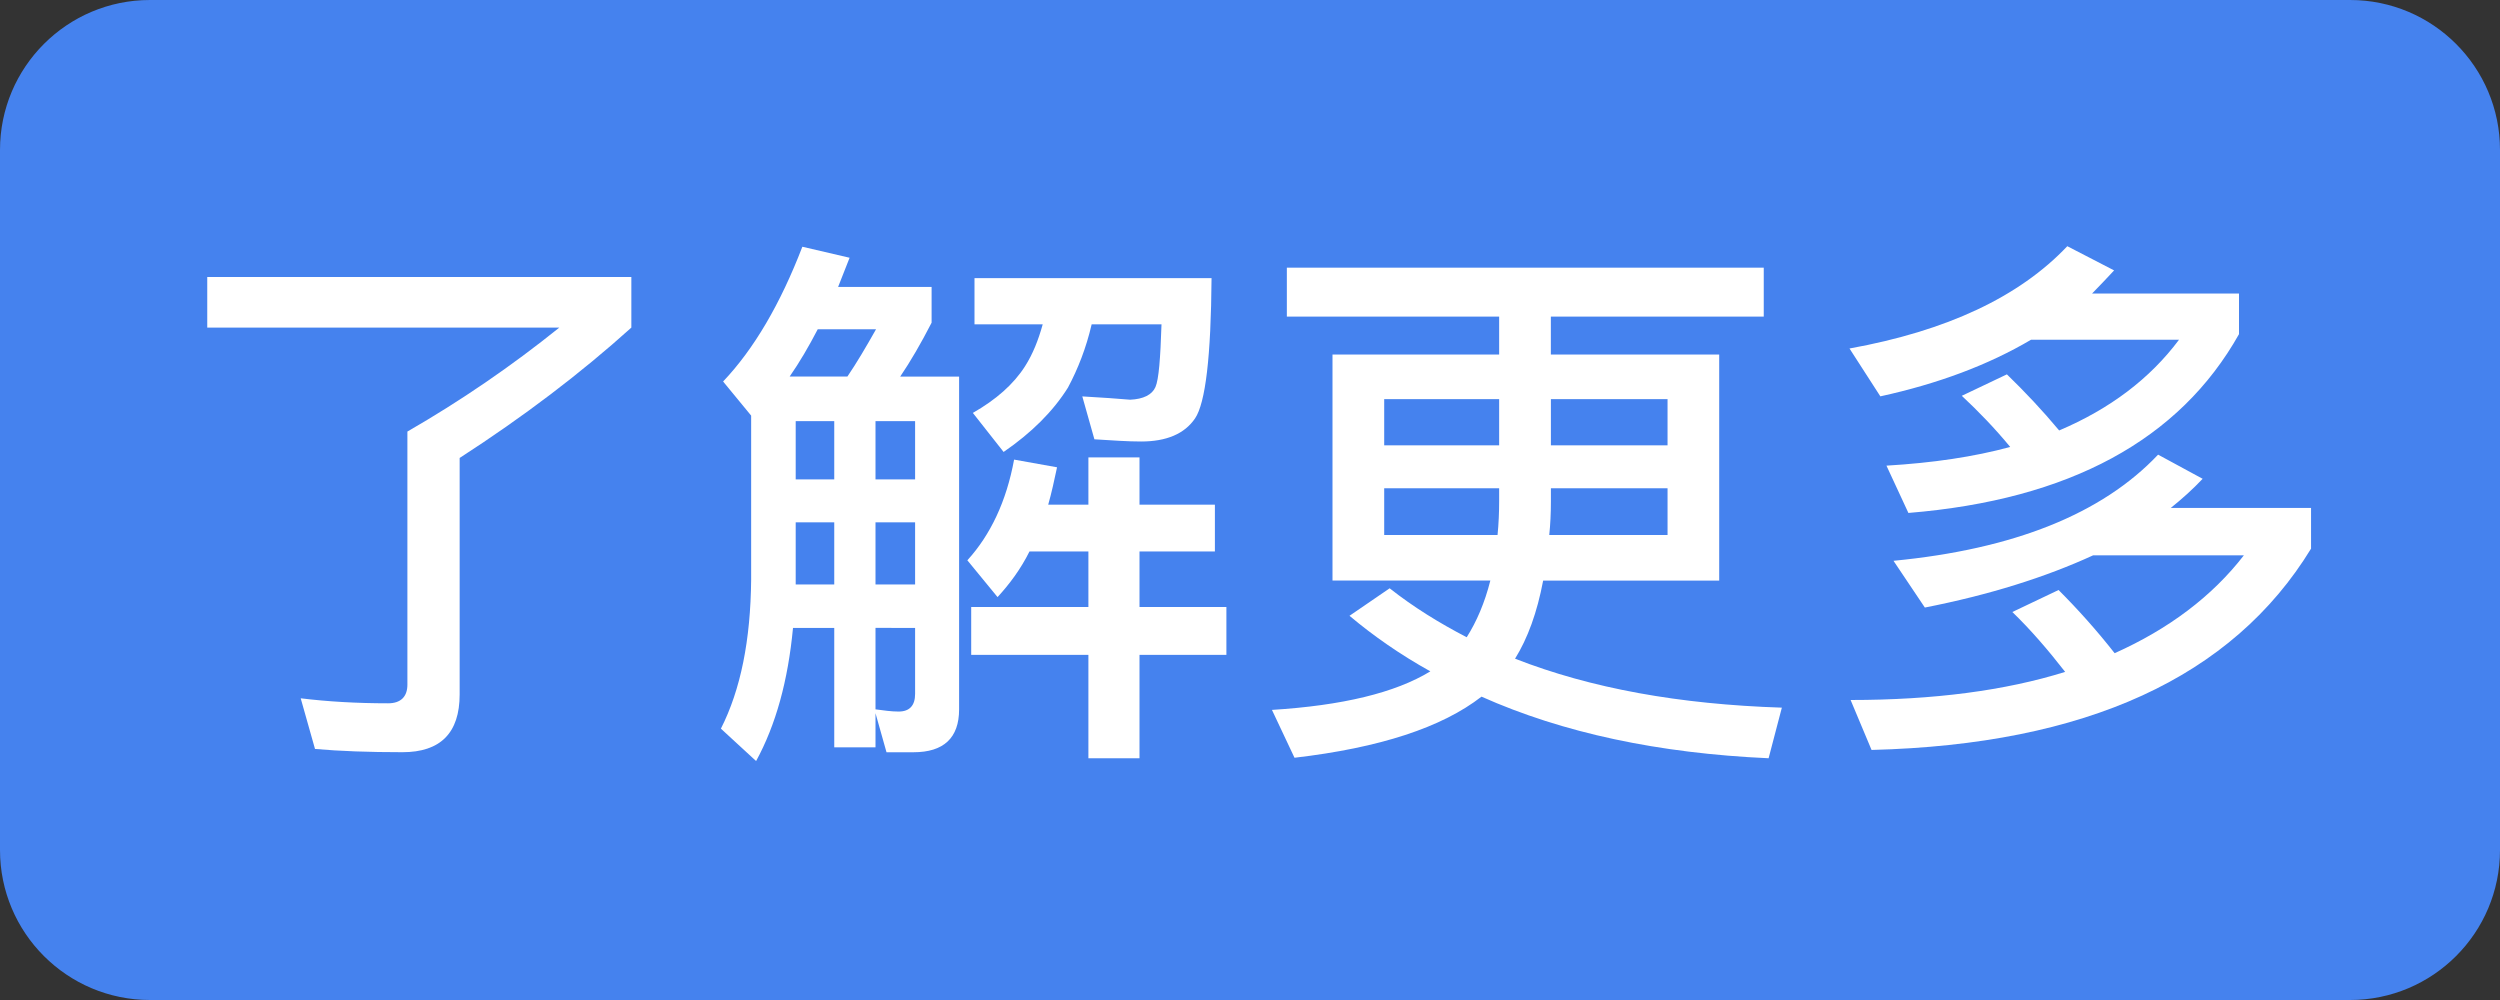 <?xml version="1.0" encoding="utf-8"?>
<!-- Generator: Adobe Illustrator 18.0.0, SVG Export Plug-In . SVG Version: 6.00 Build 0)  -->
<!DOCTYPE svg PUBLIC "-//W3C//DTD SVG 1.1//EN" "http://www.w3.org/Graphics/SVG/1.1/DTD/svg11.dtd">
<svg version="1.1" id="图层_1" xmlns="http://www.w3.org/2000/svg" xmlns:xlink="http://www.w3.org/1999/xlink" x="0px" y="0px"
	 viewBox="0 0 50 20" style="enable-background:new 0 0 50 20;" xml:space="preserve">
<rect x="0" y="0" width="50" height="20" fill="#333333" stroke="none"/>
<style type="text/css">
	.st0{opacity:0.05;}
	.st1{clip-path:url(#SVGID_2_);}
	.st2{fill:#FFFFFF;}
	.st3{clip-path:url(#SVGID_4_);fill:url(#SVGID_5_);}
	.st4{fill:#A82C4C;}
	.st5{fill:#9E1F15;}
	.st6{opacity:0.1;}
	.st7{clip-path:url(#SVGID_7_);}
	.st8{fill:#CCCCCC;}
	.st9{fill:#6699EE;}
	.st10{fill:#4582EE;}
	.st11{opacity:0.3;}
	.st12{clip-path:url(#SVGID_9_);fill:#6699EE;}
	.st13{clip-path:url(#SVGID_11_);fill:#4582EE;}
</style>
<g>
	<defs>
		<rect id="SVGID_10_" width="50" height="20"/>
	</defs>
	<clipPath id="SVGID_2_">
		<use xlink:href="#SVGID_10_"  style="overflow:visible;"/>
	</clipPath>
	<path style="clip-path:url(#SVGID_2_);fill:#4582EE;" d="M3,20h44c1.657,0,3-1.343,3-3V3c0-1.657-1.343-3-3-3H3
		C1.343,0,0,1.343,0,3v14C0,18.657,1.343,20,3,20"/>
</g>
<g>
	<path class="st2" d="M11.186,6.552H4.145V5.54h8.482v1.012c-1.013,0.913-2.156,1.782-3.434,2.607v4.73
		c0,0.771-0.385,1.155-1.144,1.155c-0.671,0-1.255-0.021-1.749-0.065l-0.286-1.013c0.539,0.066,1.122,0.1,1.749,0.1
		c0.253,0,0.385-0.133,0.385-0.374V8.631C9.216,8.016,10.229,7.322,11.186,6.552z"/>
	<path class="st2" d="M15.122,15.221l-0.704-0.648c0.396-0.781,0.594-1.771,0.605-2.981V8.312L14.462,7.63
		c0.616-0.648,1.145-1.551,1.585-2.695l0.945,0.22c-0.076,0.198-0.154,0.396-0.23,0.584h1.87v0.715
		c-0.209,0.407-0.419,0.77-0.628,1.078h1.178v6.656c0,0.571-0.309,0.857-0.913,0.857h-0.539l-0.22-0.781v0.683h-0.825v-2.388h-0.825
		C15.76,13.615,15.518,14.495,15.122,15.221z M17.521,6.585h-1.166c-0.177,0.341-0.363,0.66-0.562,0.946h1.155
		C17.135,7.256,17.322,6.937,17.521,6.585z M15.914,8.422v1.166h0.771V8.422H15.914z M15.914,11.689h0.771v-1.243h-0.771V11.689z
		 M18.302,8.422H17.51v1.166h0.792V8.422z M18.302,10.446H17.51v1.243h0.792V10.446z M17.972,14.231c0.22,0,0.33-0.121,0.33-0.353
		v-1.32H17.51v1.629C17.674,14.209,17.828,14.231,17.972,14.231z M19.951,11.942l-0.604-0.736c0.462-0.507,0.781-1.178,0.935-2.014
		l0.859,0.154c-0.056,0.264-0.111,0.517-0.177,0.748h0.804V9.148h1.022v0.946h1.508v0.935H22.79v1.111h1.738v0.957H22.79v2.068
		h-1.022v-2.068h-2.344v-0.957h2.344v-1.111H20.59C20.414,11.382,20.193,11.679,19.951,11.942z M19.49,6.486V5.562h4.741
		c-0.011,1.562-0.121,2.498-0.33,2.806s-0.572,0.462-1.078,0.462c-0.264,0-0.572-0.021-0.935-0.044l-0.242-0.858
		c0.385,0.022,0.704,0.044,0.957,0.066c0.264-0.011,0.439-0.099,0.506-0.253s0.099-0.572,0.121-1.254h-1.397
		c-0.11,0.473-0.274,0.891-0.474,1.265c-0.297,0.474-0.726,0.902-1.287,1.287l-0.615-0.781c0.462-0.264,0.814-0.571,1.045-0.935
		c0.154-0.242,0.264-0.518,0.352-0.836H19.49z"/>
	<path class="st2" d="M35.275,5.353v0.979h-4.258v0.759h3.367v4.521h-3.521c-0.121,0.639-0.309,1.155-0.562,1.562
		c1.519,0.594,3.289,0.913,5.336,0.979l-0.265,1.012c-2.2-0.099-4.114-0.506-5.742-1.232c-0.792,0.616-2.035,1.023-3.74,1.222
		l-0.451-0.957c1.408-0.088,2.464-0.341,3.168-0.771c-0.594-0.33-1.133-0.704-1.617-1.111l0.803-0.55
		c0.474,0.374,0.99,0.693,1.541,0.979c0.197-0.309,0.362-0.693,0.473-1.134H26.65V7.091h3.333V6.332h-4.246V5.353H35.275z
		 M29.983,8.906V7.982h-2.299v0.924H29.983z M29.983,10.028V9.765h-2.299v0.935h2.267C29.973,10.479,29.983,10.248,29.983,10.028z
		 M33.351,9.765h-2.333v0.264c0,0.242-0.011,0.462-0.033,0.671h2.366V9.765z M31.018,8.906h2.333V7.982h-2.333V8.906z"/>
	<path class="st2" d="M42.282,5.408c-0.154,0.165-0.298,0.318-0.44,0.462h2.938v0.813c-1.188,2.112-3.389,3.312-6.612,3.576
		l-0.439-0.946c0.924-0.055,1.749-0.176,2.475-0.374c-0.308-0.374-0.638-0.715-0.968-1.023l0.902-0.429
		c0.363,0.352,0.715,0.726,1.045,1.122c1.013-0.43,1.815-1.034,2.398-1.815h-2.959c-0.858,0.506-1.859,0.88-3.015,1.133L36.99,6.97
		c1.947-0.352,3.399-1.034,4.356-2.046L42.282,5.408z M42.293,13.064c1.078-0.483,1.947-1.133,2.585-1.958h-3.014
		c-0.958,0.44-2.08,0.792-3.367,1.045l-0.627-0.935c2.398-0.231,4.17-0.936,5.292-2.123l0.891,0.483
		c-0.197,0.209-0.418,0.407-0.638,0.583h2.806v0.814c-1.573,2.574-4.5,3.917-8.79,4.026L37.012,14c1.662,0,3.092-0.188,4.291-0.562
		c-0.341-0.439-0.693-0.847-1.056-1.198l0.924-0.44C41.566,12.195,41.94,12.614,42.293,13.064z"/>
</g>
</svg>
